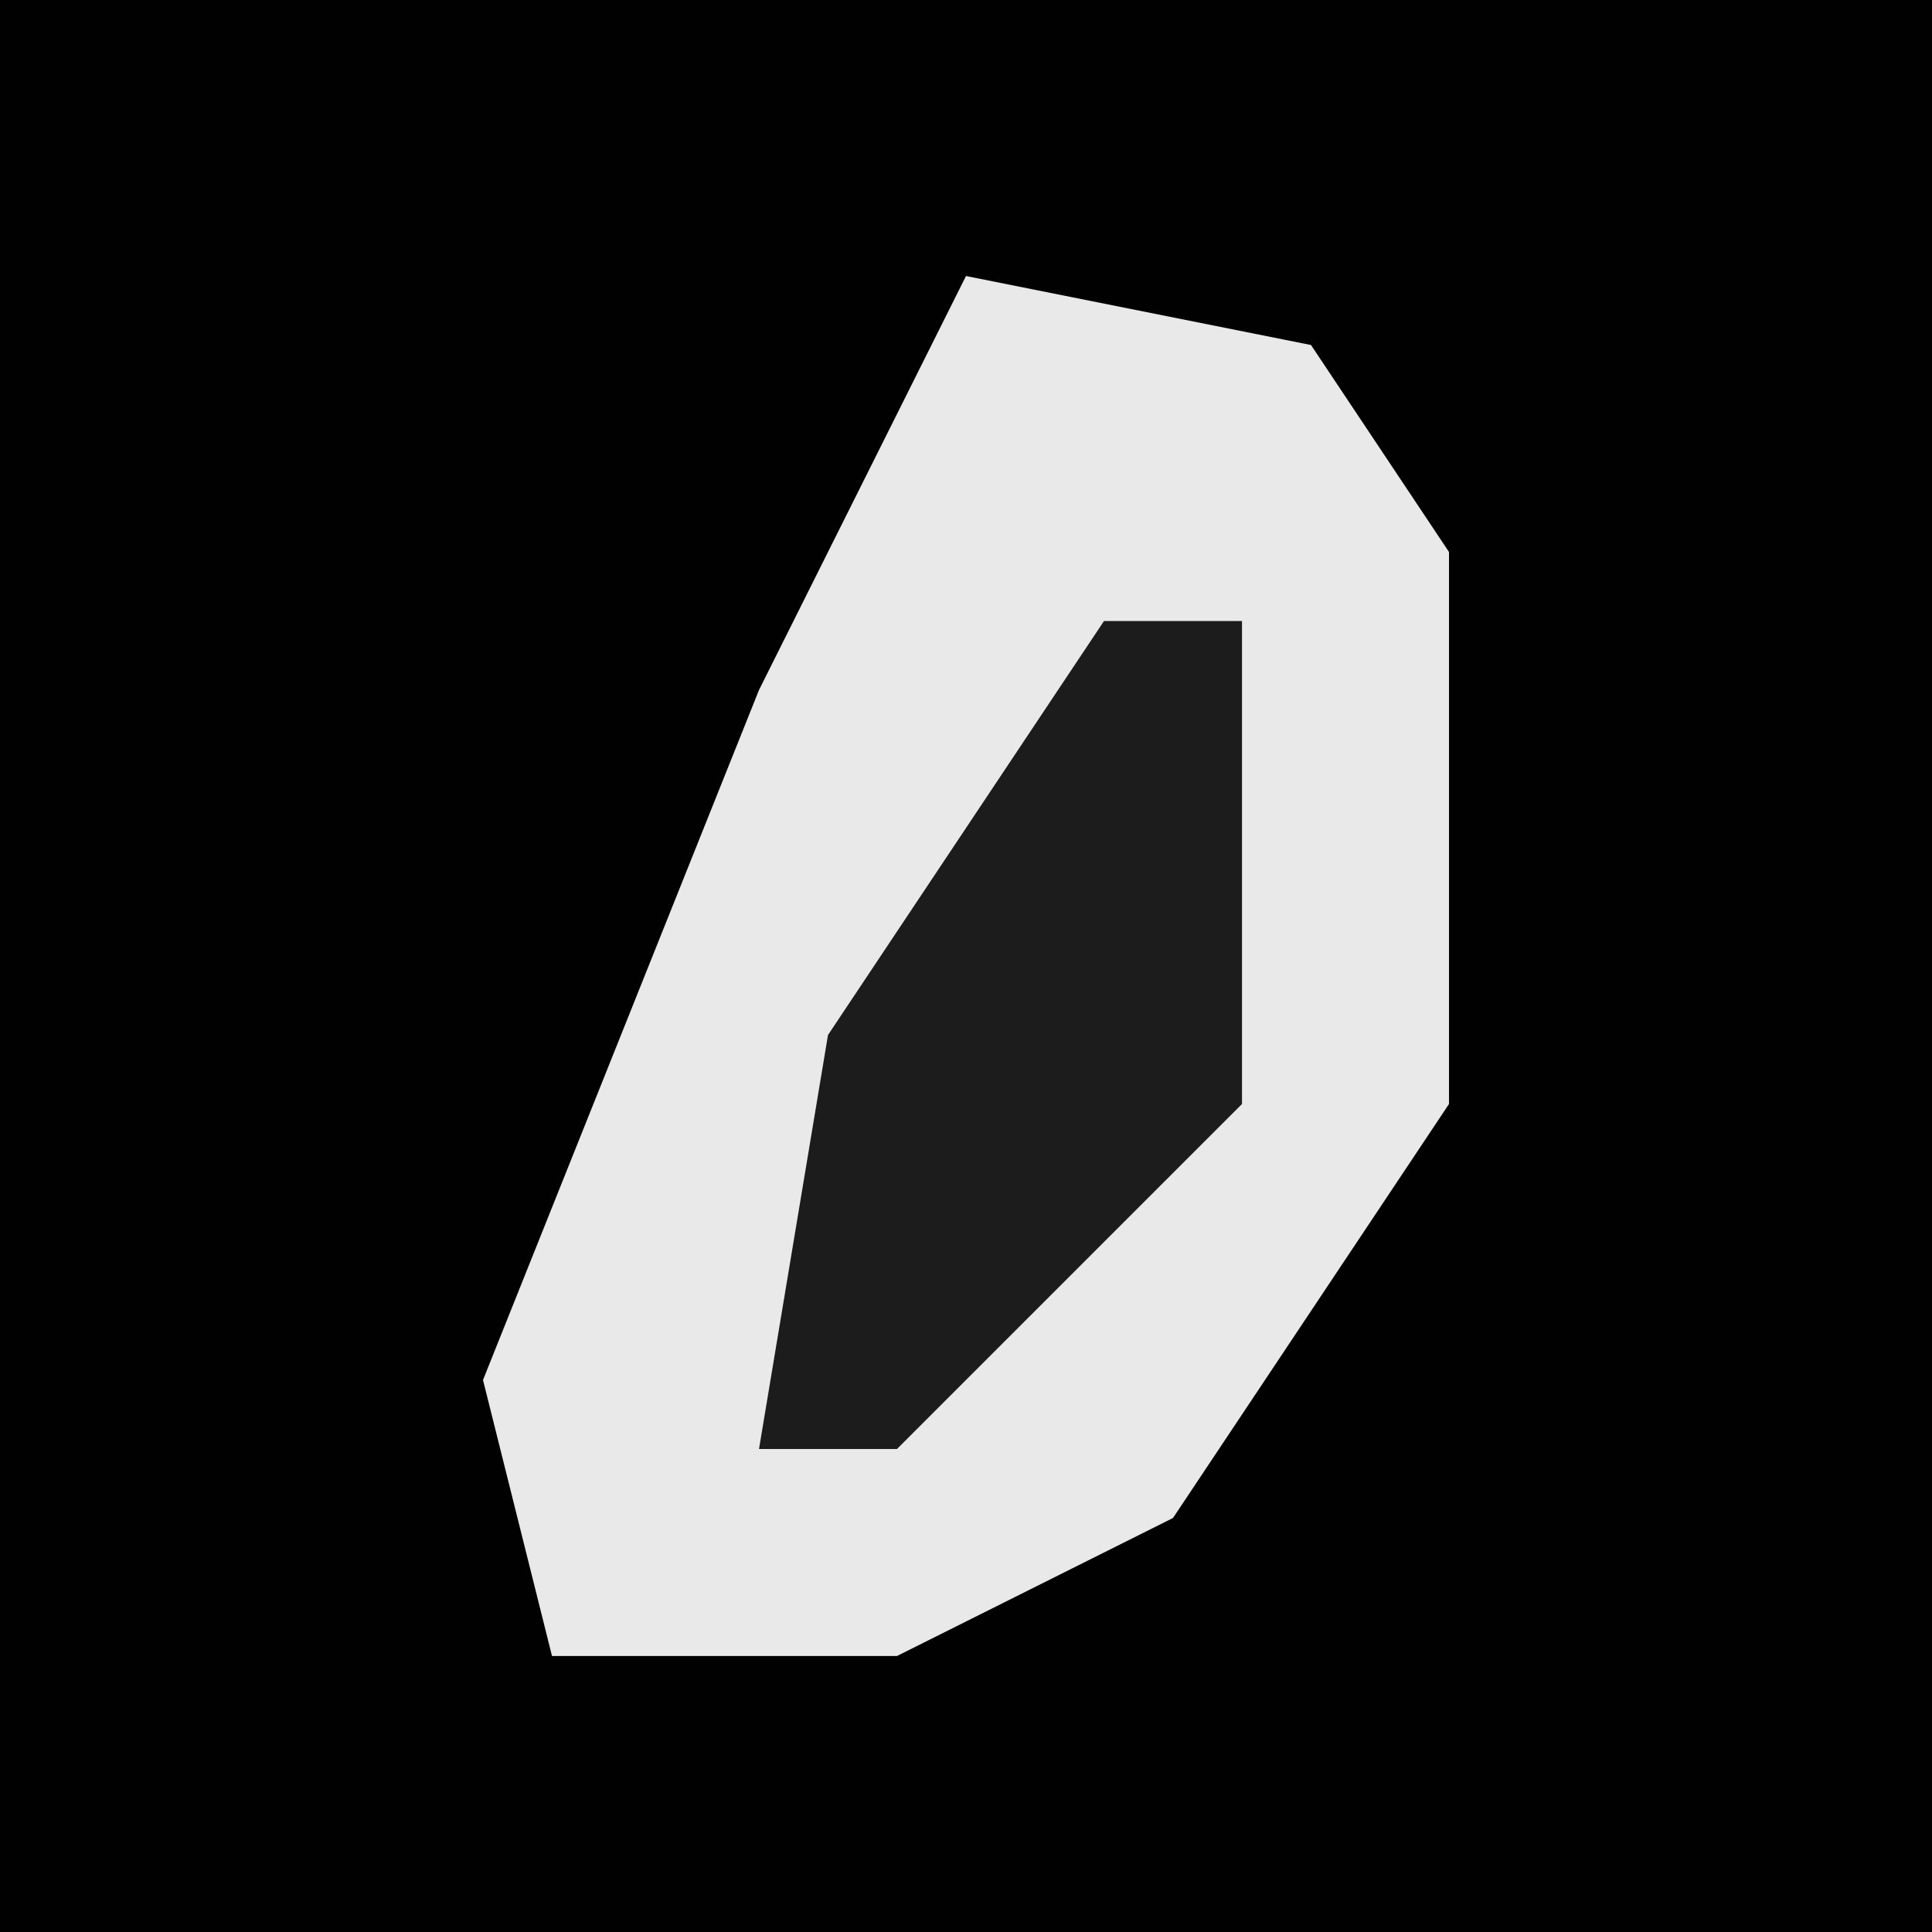 <?xml version="1.0" encoding="UTF-8"?>
<svg version="1.1" xmlns="http://www.w3.org/2000/svg" width="28" height="28">
<path d="M0,0 L28,0 L28,28 L0,28 Z " fill="#010101" transform="translate(0,0)"/>
<path d="M0,0 L5,1 L7,4 L7,12 L3,18 L-1,20 L-6,20 L-7,16 L-3,6 Z " fill="#E9E9E9" transform="translate(14,4)"/>
<path d="M0,0 L2,0 L2,7 L-3,12 L-5,12 L-4,6 Z " fill="#1C1C1C" transform="translate(16,9)"/>
</svg>
